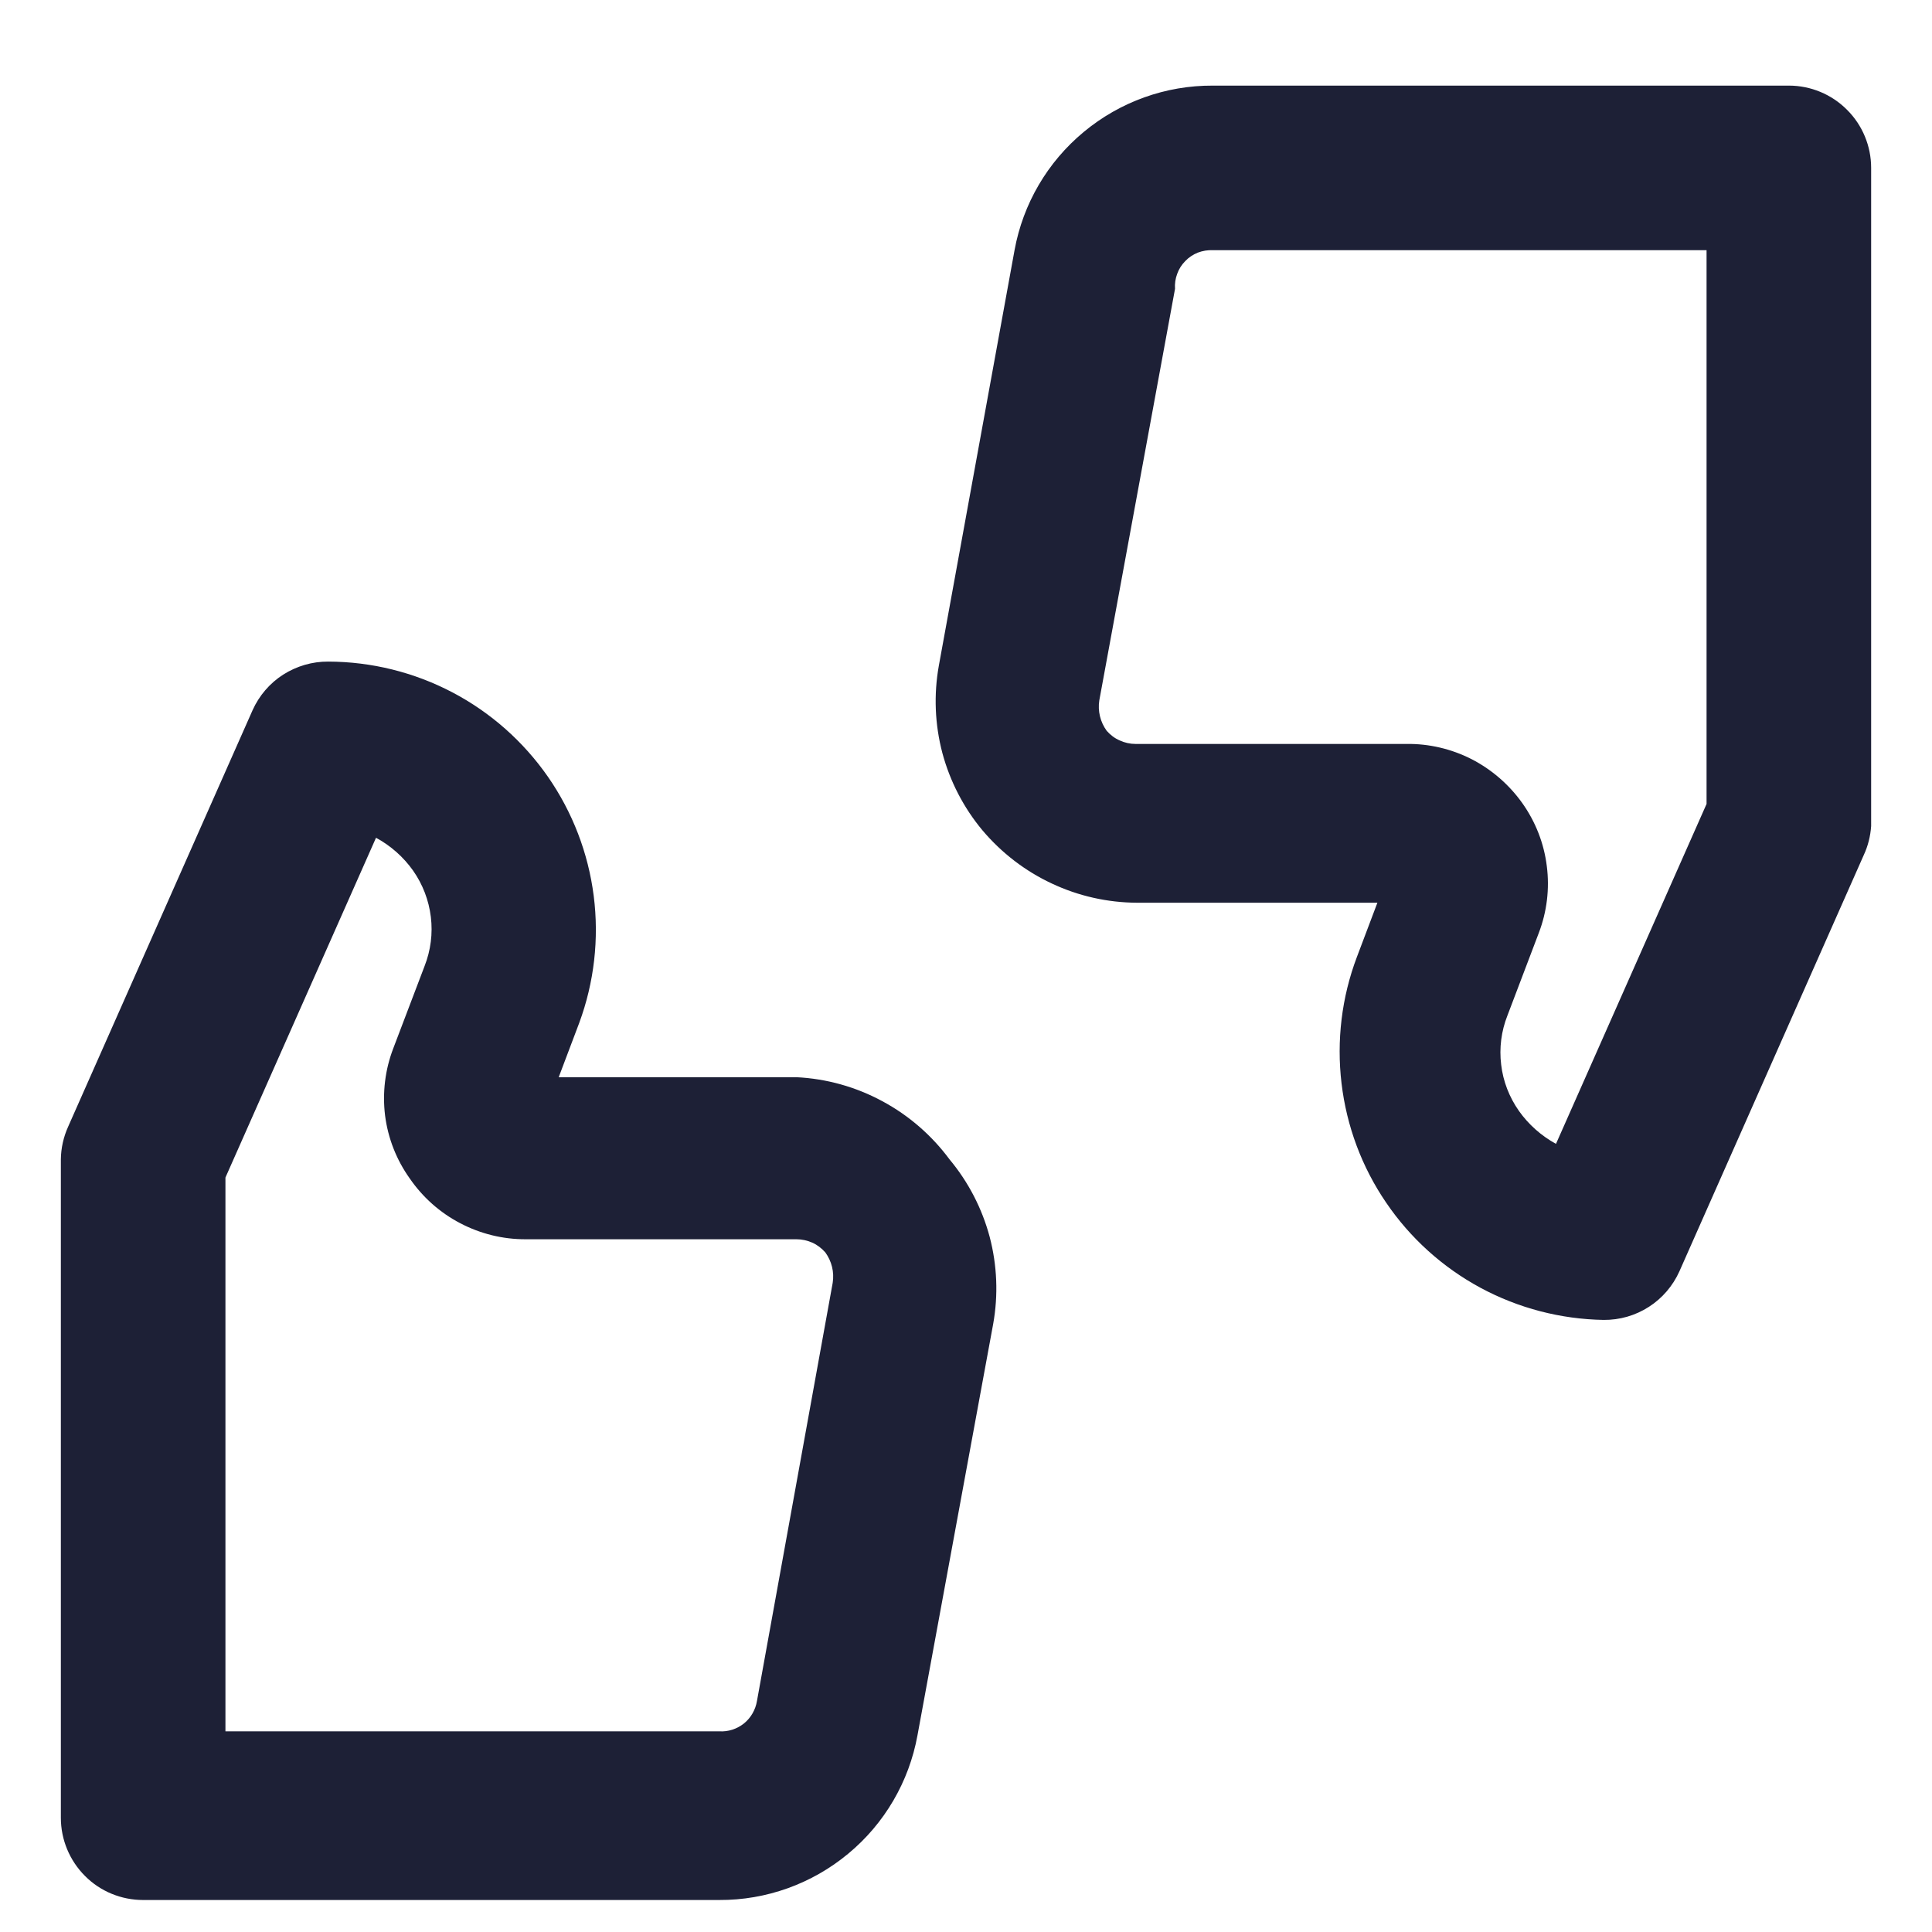 <svg width="16" height="16" viewBox="0 0 16 16" fill="none" xmlns="http://www.w3.org/2000/svg">
<path d="M14.815 0.709H10.044C9.654 0.707 9.276 0.843 8.976 1.092C8.675 1.341 8.472 1.688 8.402 2.072L7.775 5.513C7.732 5.753 7.742 5.999 7.804 6.235C7.867 6.47 7.98 6.689 8.136 6.876C8.294 7.063 8.49 7.214 8.711 7.317C8.932 7.421 9.173 7.475 9.417 7.476H11.407L11.237 7.926C11.111 8.259 11.068 8.618 11.11 8.972C11.152 9.326 11.278 9.665 11.479 9.959C11.679 10.254 11.948 10.496 12.261 10.665C12.575 10.834 12.925 10.925 13.281 10.931C13.414 10.932 13.543 10.895 13.655 10.823C13.766 10.752 13.854 10.649 13.908 10.529L15.435 7.081C15.47 7.006 15.49 6.925 15.496 6.842V1.39C15.496 1.21 15.424 1.036 15.296 0.909C15.169 0.781 14.995 0.709 14.815 0.709ZM14.133 6.658L12.886 9.473C12.764 9.406 12.659 9.313 12.579 9.2C12.499 9.086 12.448 8.955 12.432 8.817C12.415 8.679 12.433 8.539 12.484 8.41L12.743 7.728C12.811 7.551 12.834 7.36 12.81 7.173C12.787 6.985 12.717 6.806 12.607 6.651C12.498 6.498 12.354 6.373 12.187 6.287C12.02 6.202 11.834 6.158 11.646 6.161H9.404C9.359 6.161 9.314 6.151 9.273 6.132C9.231 6.114 9.195 6.086 9.165 6.052C9.112 5.979 9.09 5.888 9.104 5.8L9.731 2.392C9.728 2.35 9.734 2.308 9.749 2.268C9.763 2.228 9.786 2.192 9.816 2.162C9.845 2.131 9.881 2.108 9.92 2.092C9.96 2.077 10.002 2.07 10.044 2.072H14.133V6.658ZM6.596 8.921H4.627L4.797 8.471C4.921 8.135 4.962 7.775 4.917 7.42C4.872 7.066 4.742 6.727 4.538 6.433C4.334 6.14 4.062 5.899 3.745 5.733C3.428 5.567 3.076 5.48 2.719 5.479C2.586 5.478 2.457 5.516 2.345 5.587C2.234 5.658 2.146 5.761 2.092 5.881L0.565 9.329C0.526 9.415 0.505 9.508 0.504 9.602V15.054C0.504 15.235 0.576 15.408 0.704 15.536C0.831 15.664 1.005 15.735 1.185 15.735H5.956C6.346 15.737 6.724 15.601 7.024 15.352C7.325 15.103 7.528 14.756 7.598 14.372L8.225 10.965C8.268 10.725 8.258 10.479 8.196 10.243C8.133 10.008 8.02 9.789 7.864 9.602C7.716 9.402 7.526 9.237 7.306 9.119C7.087 9.001 6.845 8.933 6.596 8.921ZM6.269 14.086C6.257 14.159 6.219 14.226 6.161 14.273C6.103 14.319 6.03 14.343 5.956 14.338H1.867V9.752L3.114 6.938C3.236 7.004 3.341 7.097 3.421 7.21C3.501 7.324 3.551 7.455 3.568 7.593C3.585 7.731 3.567 7.871 3.516 8.001L3.257 8.682C3.189 8.859 3.166 9.05 3.189 9.238C3.213 9.426 3.283 9.605 3.393 9.759C3.5 9.915 3.644 10.043 3.811 10.13C3.979 10.218 4.165 10.264 4.354 10.263H6.596C6.641 10.263 6.686 10.273 6.727 10.291C6.769 10.31 6.805 10.338 6.835 10.372C6.888 10.445 6.91 10.535 6.896 10.624L6.269 14.086Z" fill="#1D2036"/>
</svg>

